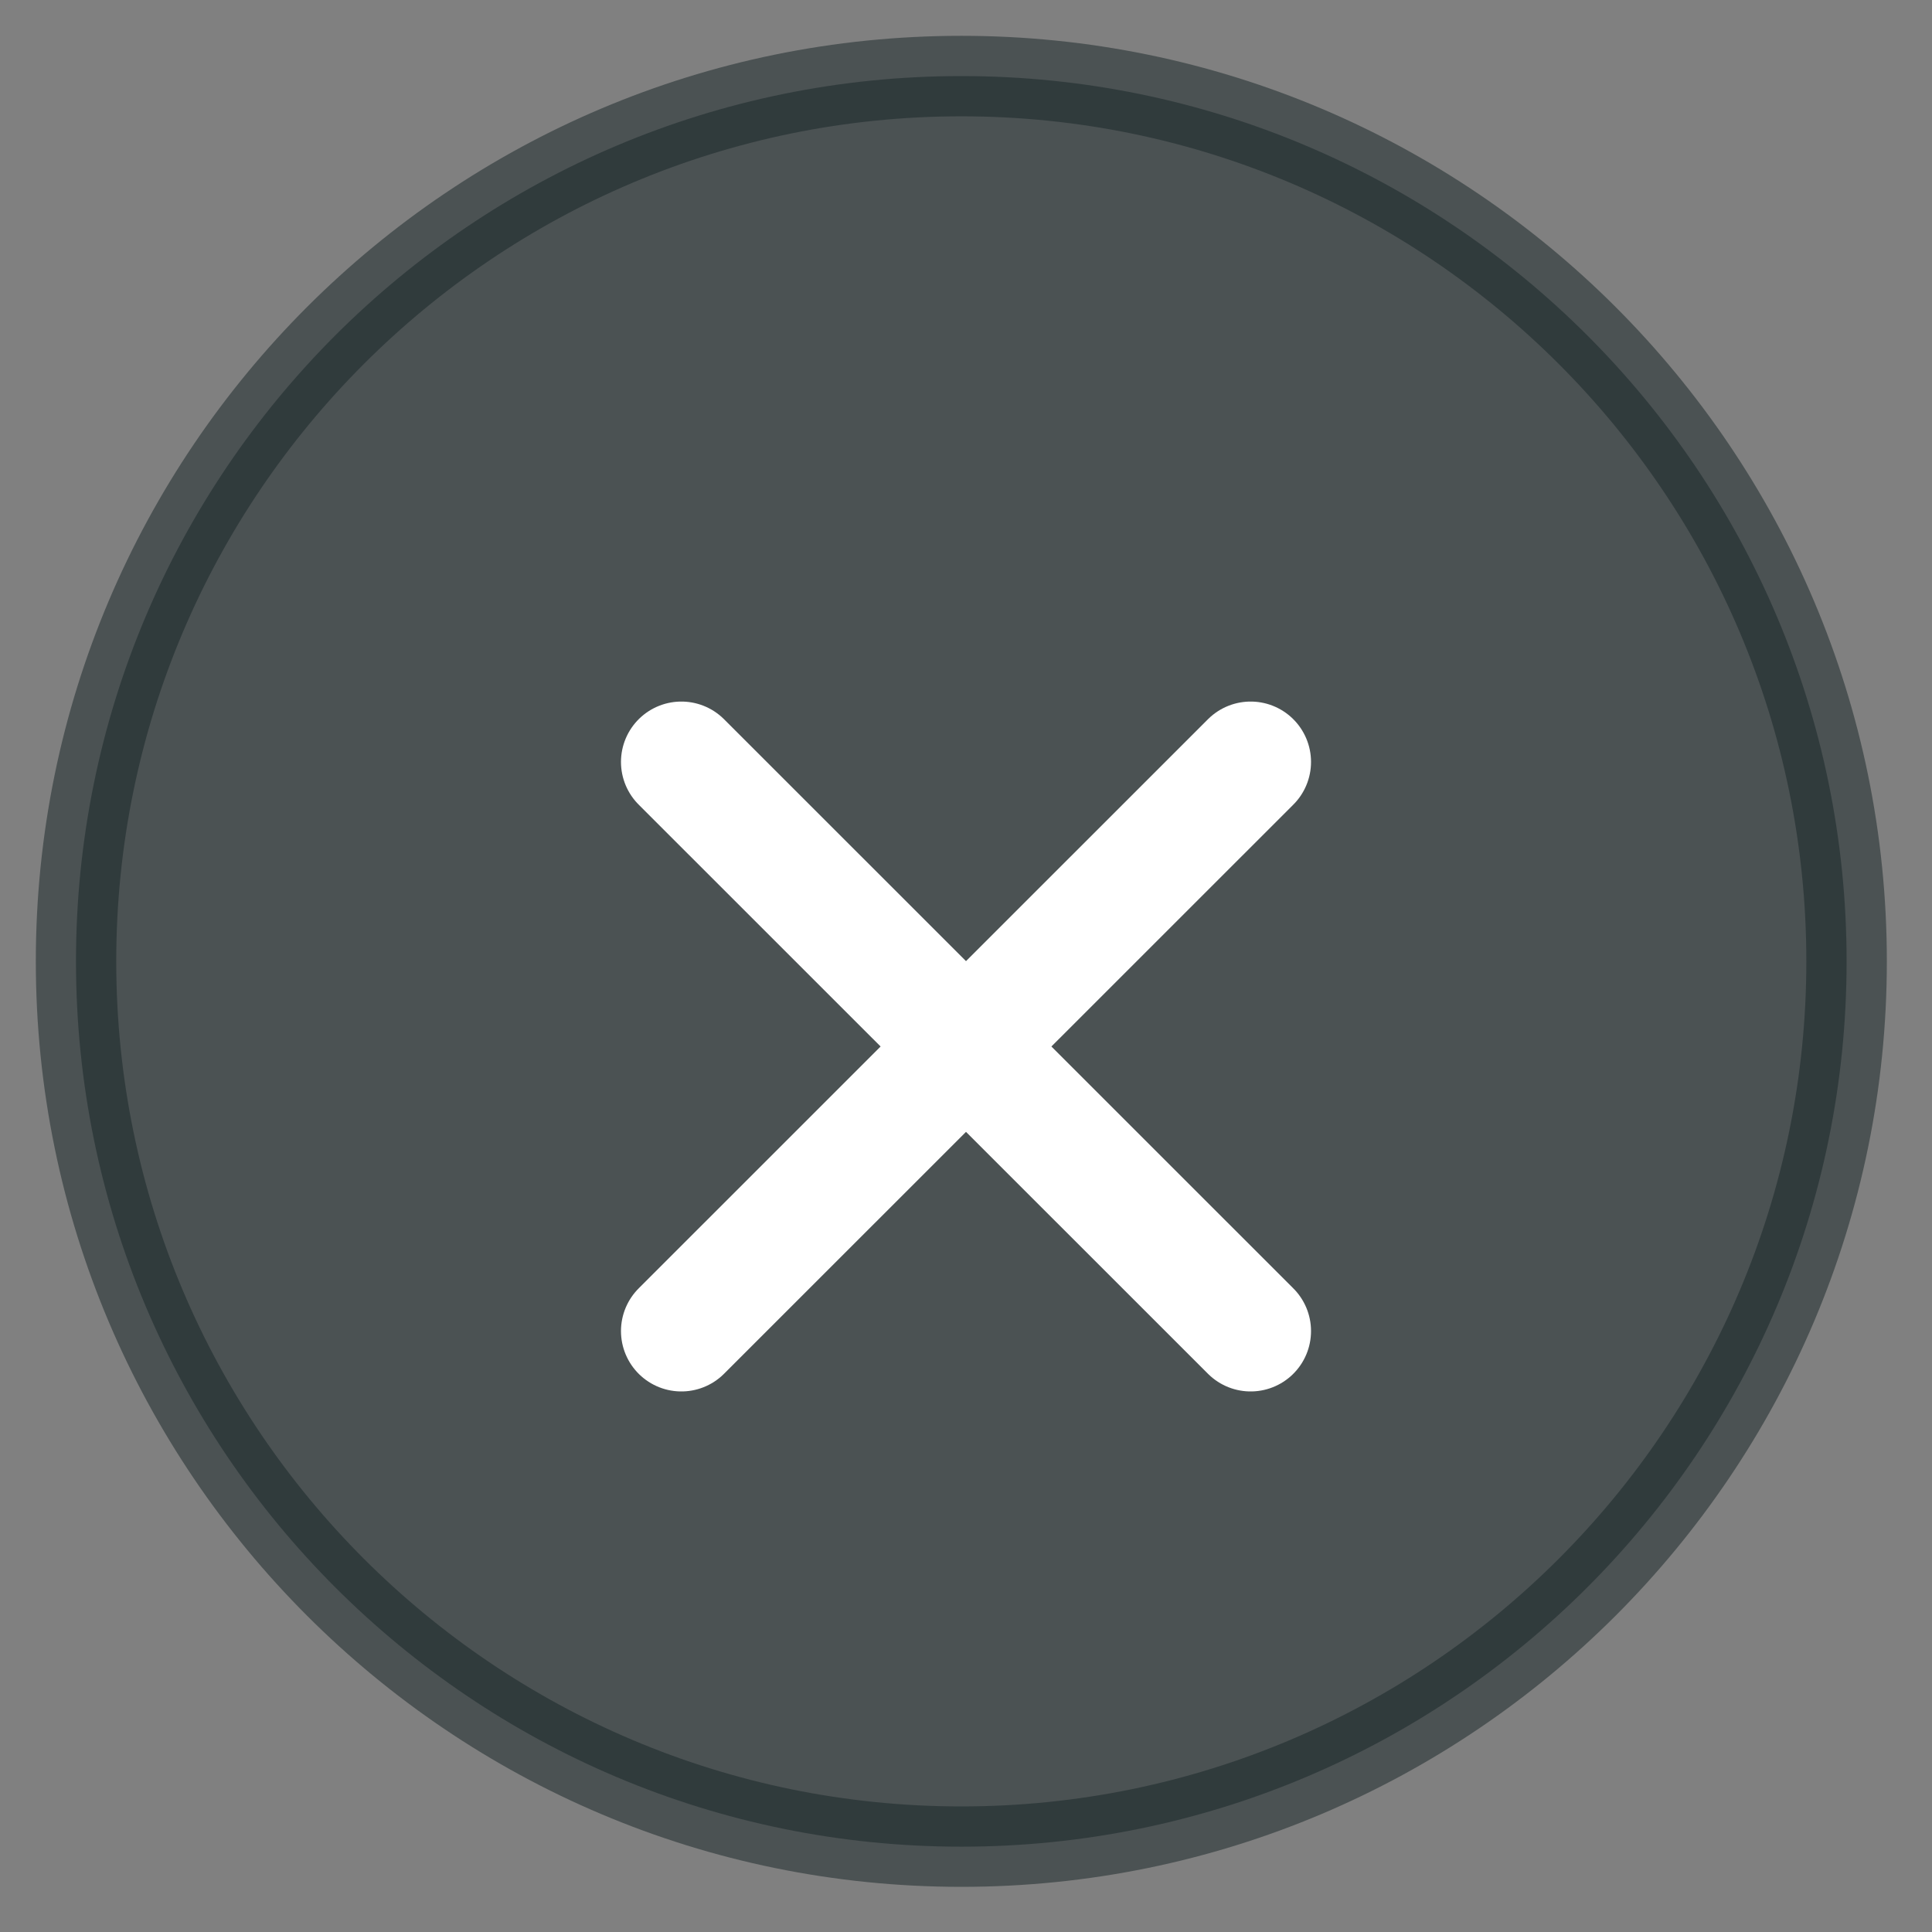 <svg width="24" height="24" viewBox="0 0 24 24" fill="none" xmlns="http://www.w3.org/2000/svg">
<rect x="0" y="0" width="24" height="24" fill="#808080" stroke="none"/>
<g clip-path="url(#clip0_348_597)">
<path d="M11.942 22.94C18.015 22.94 22.939 18.016 22.939 11.943C22.939 5.869 18.015 0.945 11.942 0.945C5.868 0.945 0.944 5.869 0.944 11.943C0.944 18.016 5.868 22.94 11.942 22.94Z" fill="#172426" fill-opacity="0.5"/>
<path fill-rule="evenodd" clip-rule="evenodd" d="M11.942 0.445C5.596 0.445 0.445 5.597 0.445 11.942C0.445 18.288 5.596 23.439 11.942 23.439C18.288 23.439 23.439 18.288 23.439 11.942C23.439 5.597 18.288 0.445 11.942 0.445ZM11.942 1.445C17.736 1.445 22.439 6.149 22.439 11.942C22.439 17.736 17.736 22.44 11.942 22.44C6.148 22.44 1.444 17.736 1.444 11.942C1.444 6.149 6.148 1.445 11.942 1.445Z" fill="#172426" fill-opacity="0.5"/>
<path d="M8.464 16.535L15.536 9.465M8.464 9.465L15.536 16.535" stroke="white" stroke-width="1.5" stroke-linecap="round"/>
</g>
<defs>
<clipPath id="clip0_348_597">
<rect width="24" height="24" fill="white"/>
</clipPath>
</defs>
</svg>
